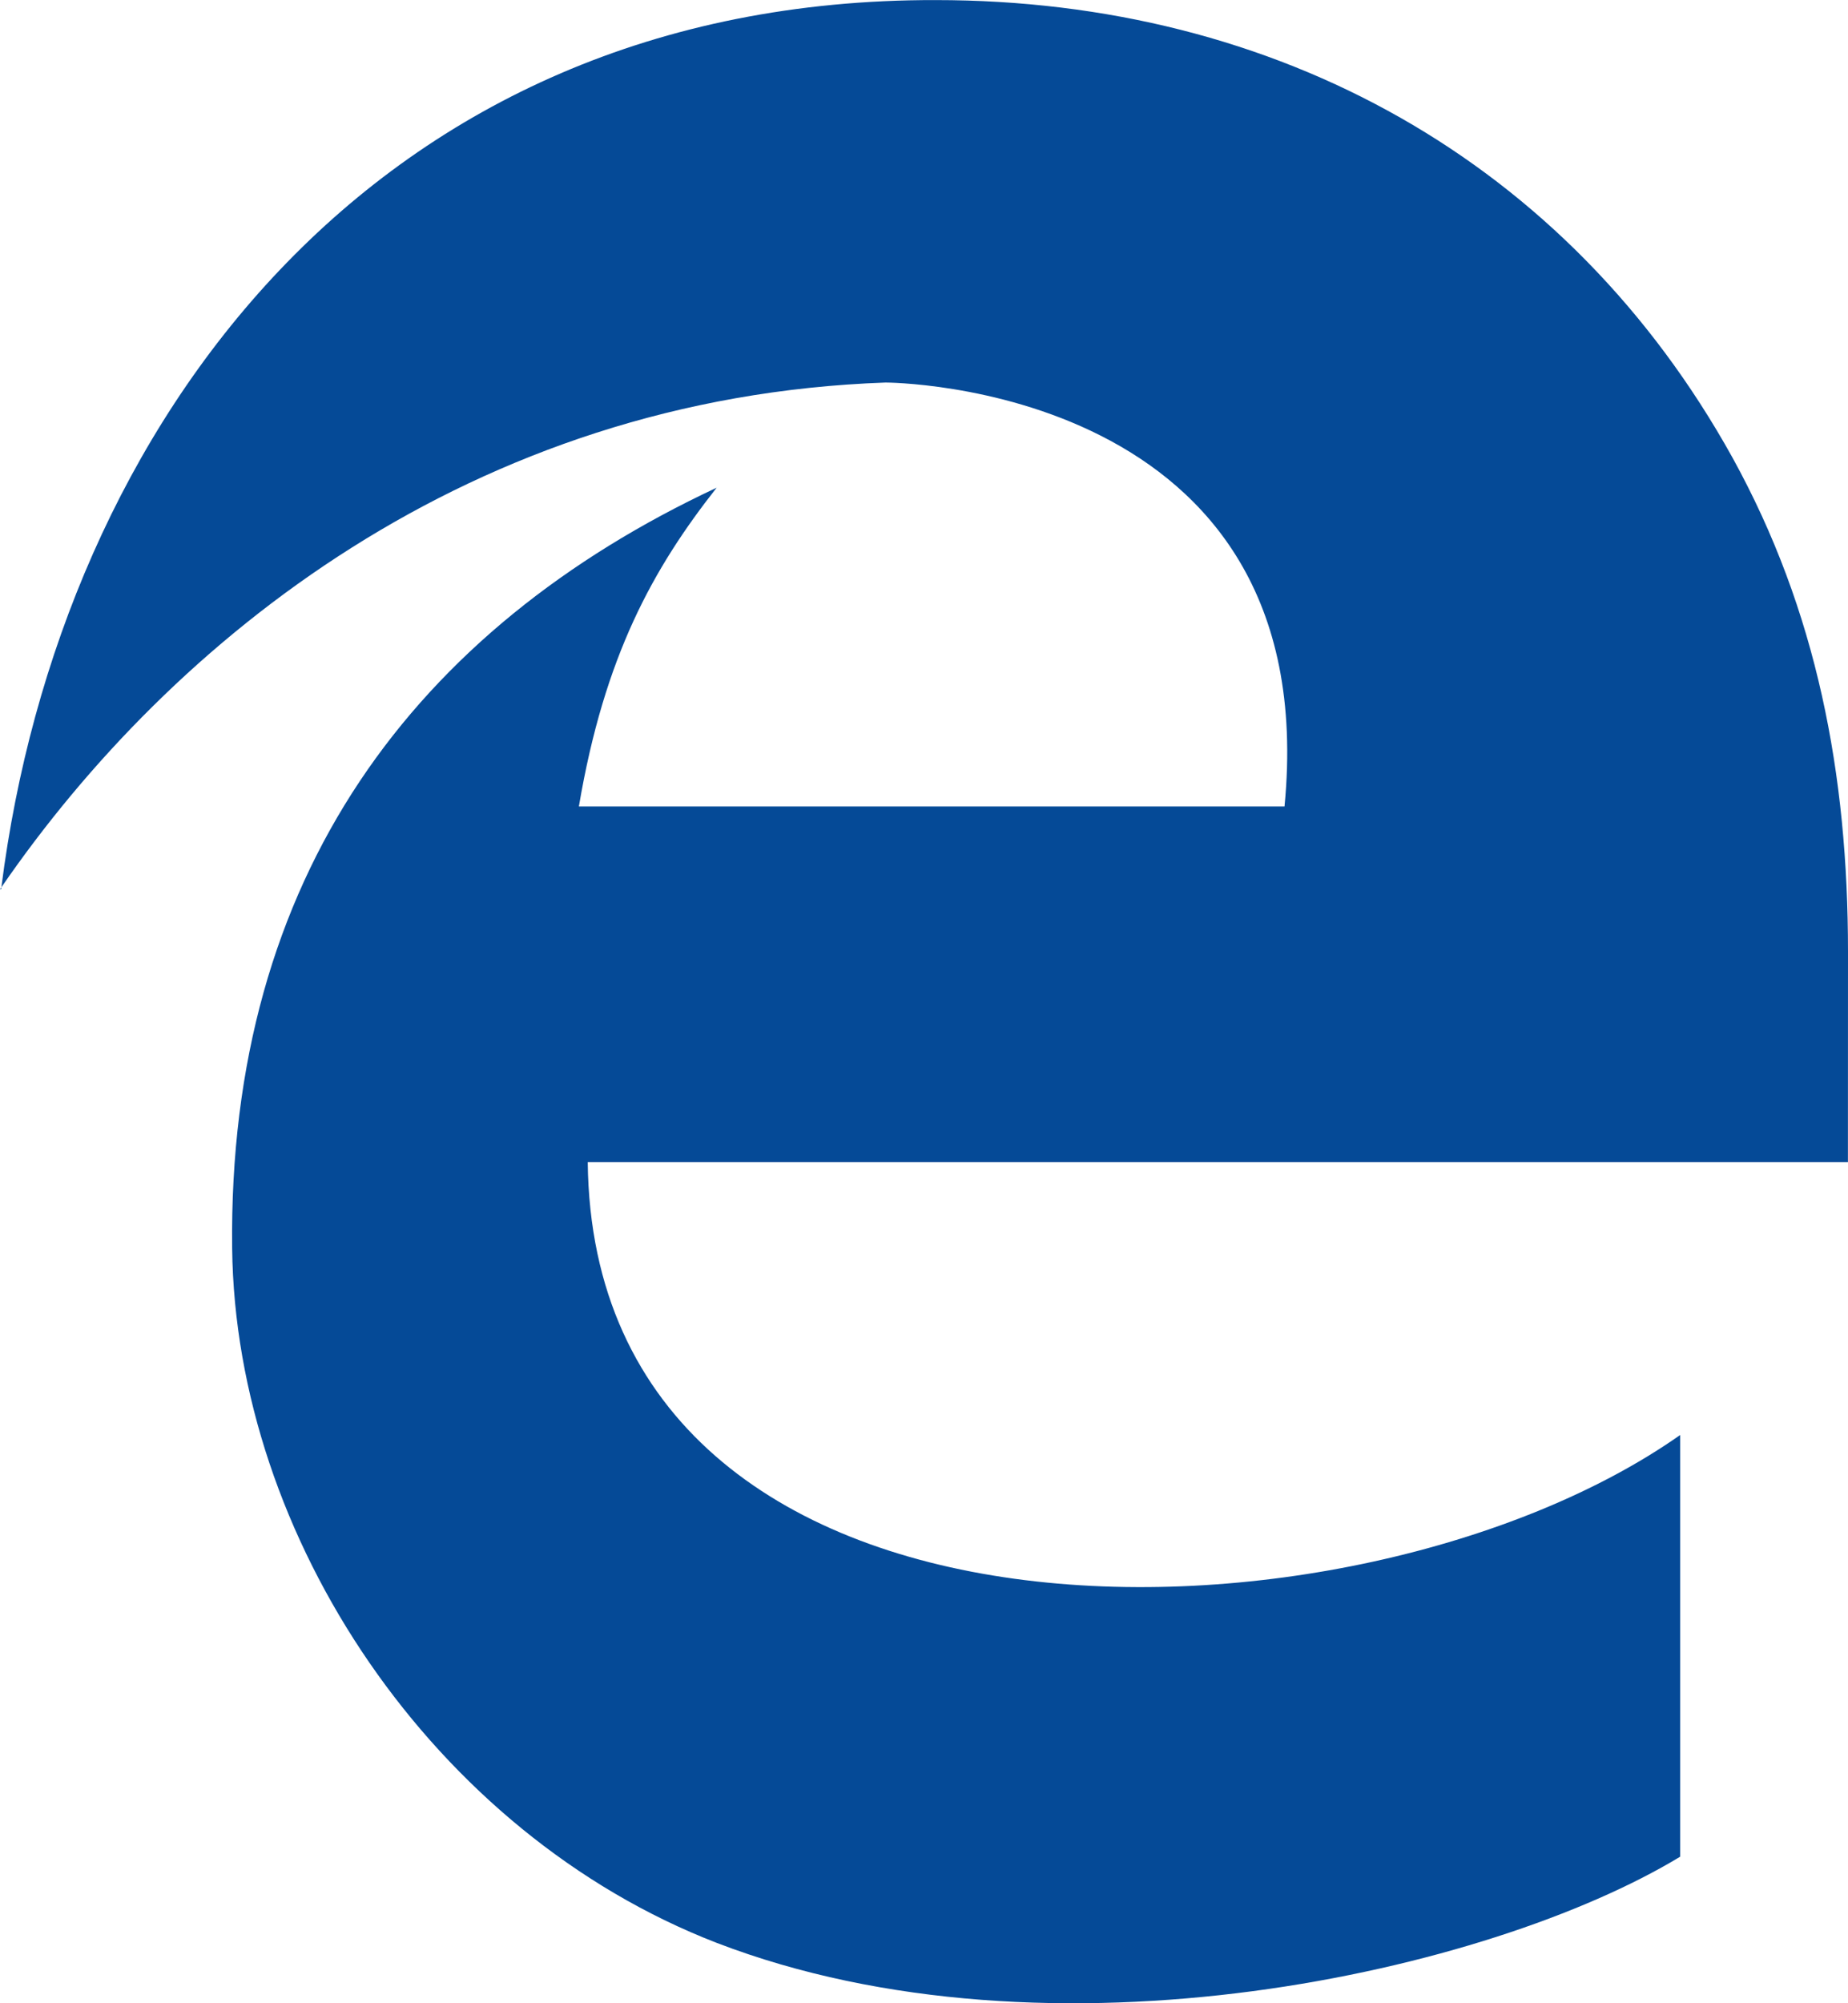 <svg fill="none" height="26" viewBox="0 0 24 26" width="24" xmlns="http://www.w3.org/2000/svg"><path d="m0 11.541c.006-.009.012-.017.018-.025-.001.009-.002.017-.003.025zm24.0.813c0-2.308-.404-4.428-1.501-6.416-2.136-3.847-5.918-5.937-10.348-5.937-7.292-.015-11.374 5.515-12.133 11.515 2.211-3.214 6.101-6.362 11.483-6.551 0 0 5.715 0 5.181 5.502h-9.164c.332-1.96.967-3.092 1.789-4.137-3.911 1.829-6.349 5.037-6.292 9.871.043 3.745 2.612 7.592 6.292 9.015 4.344 1.669 10.045.377 12.513-1.118v-5.473c-4.214 2.961-14.115 3.194-14.187-3.542h16.366z" fill="#054a97"/></svg>